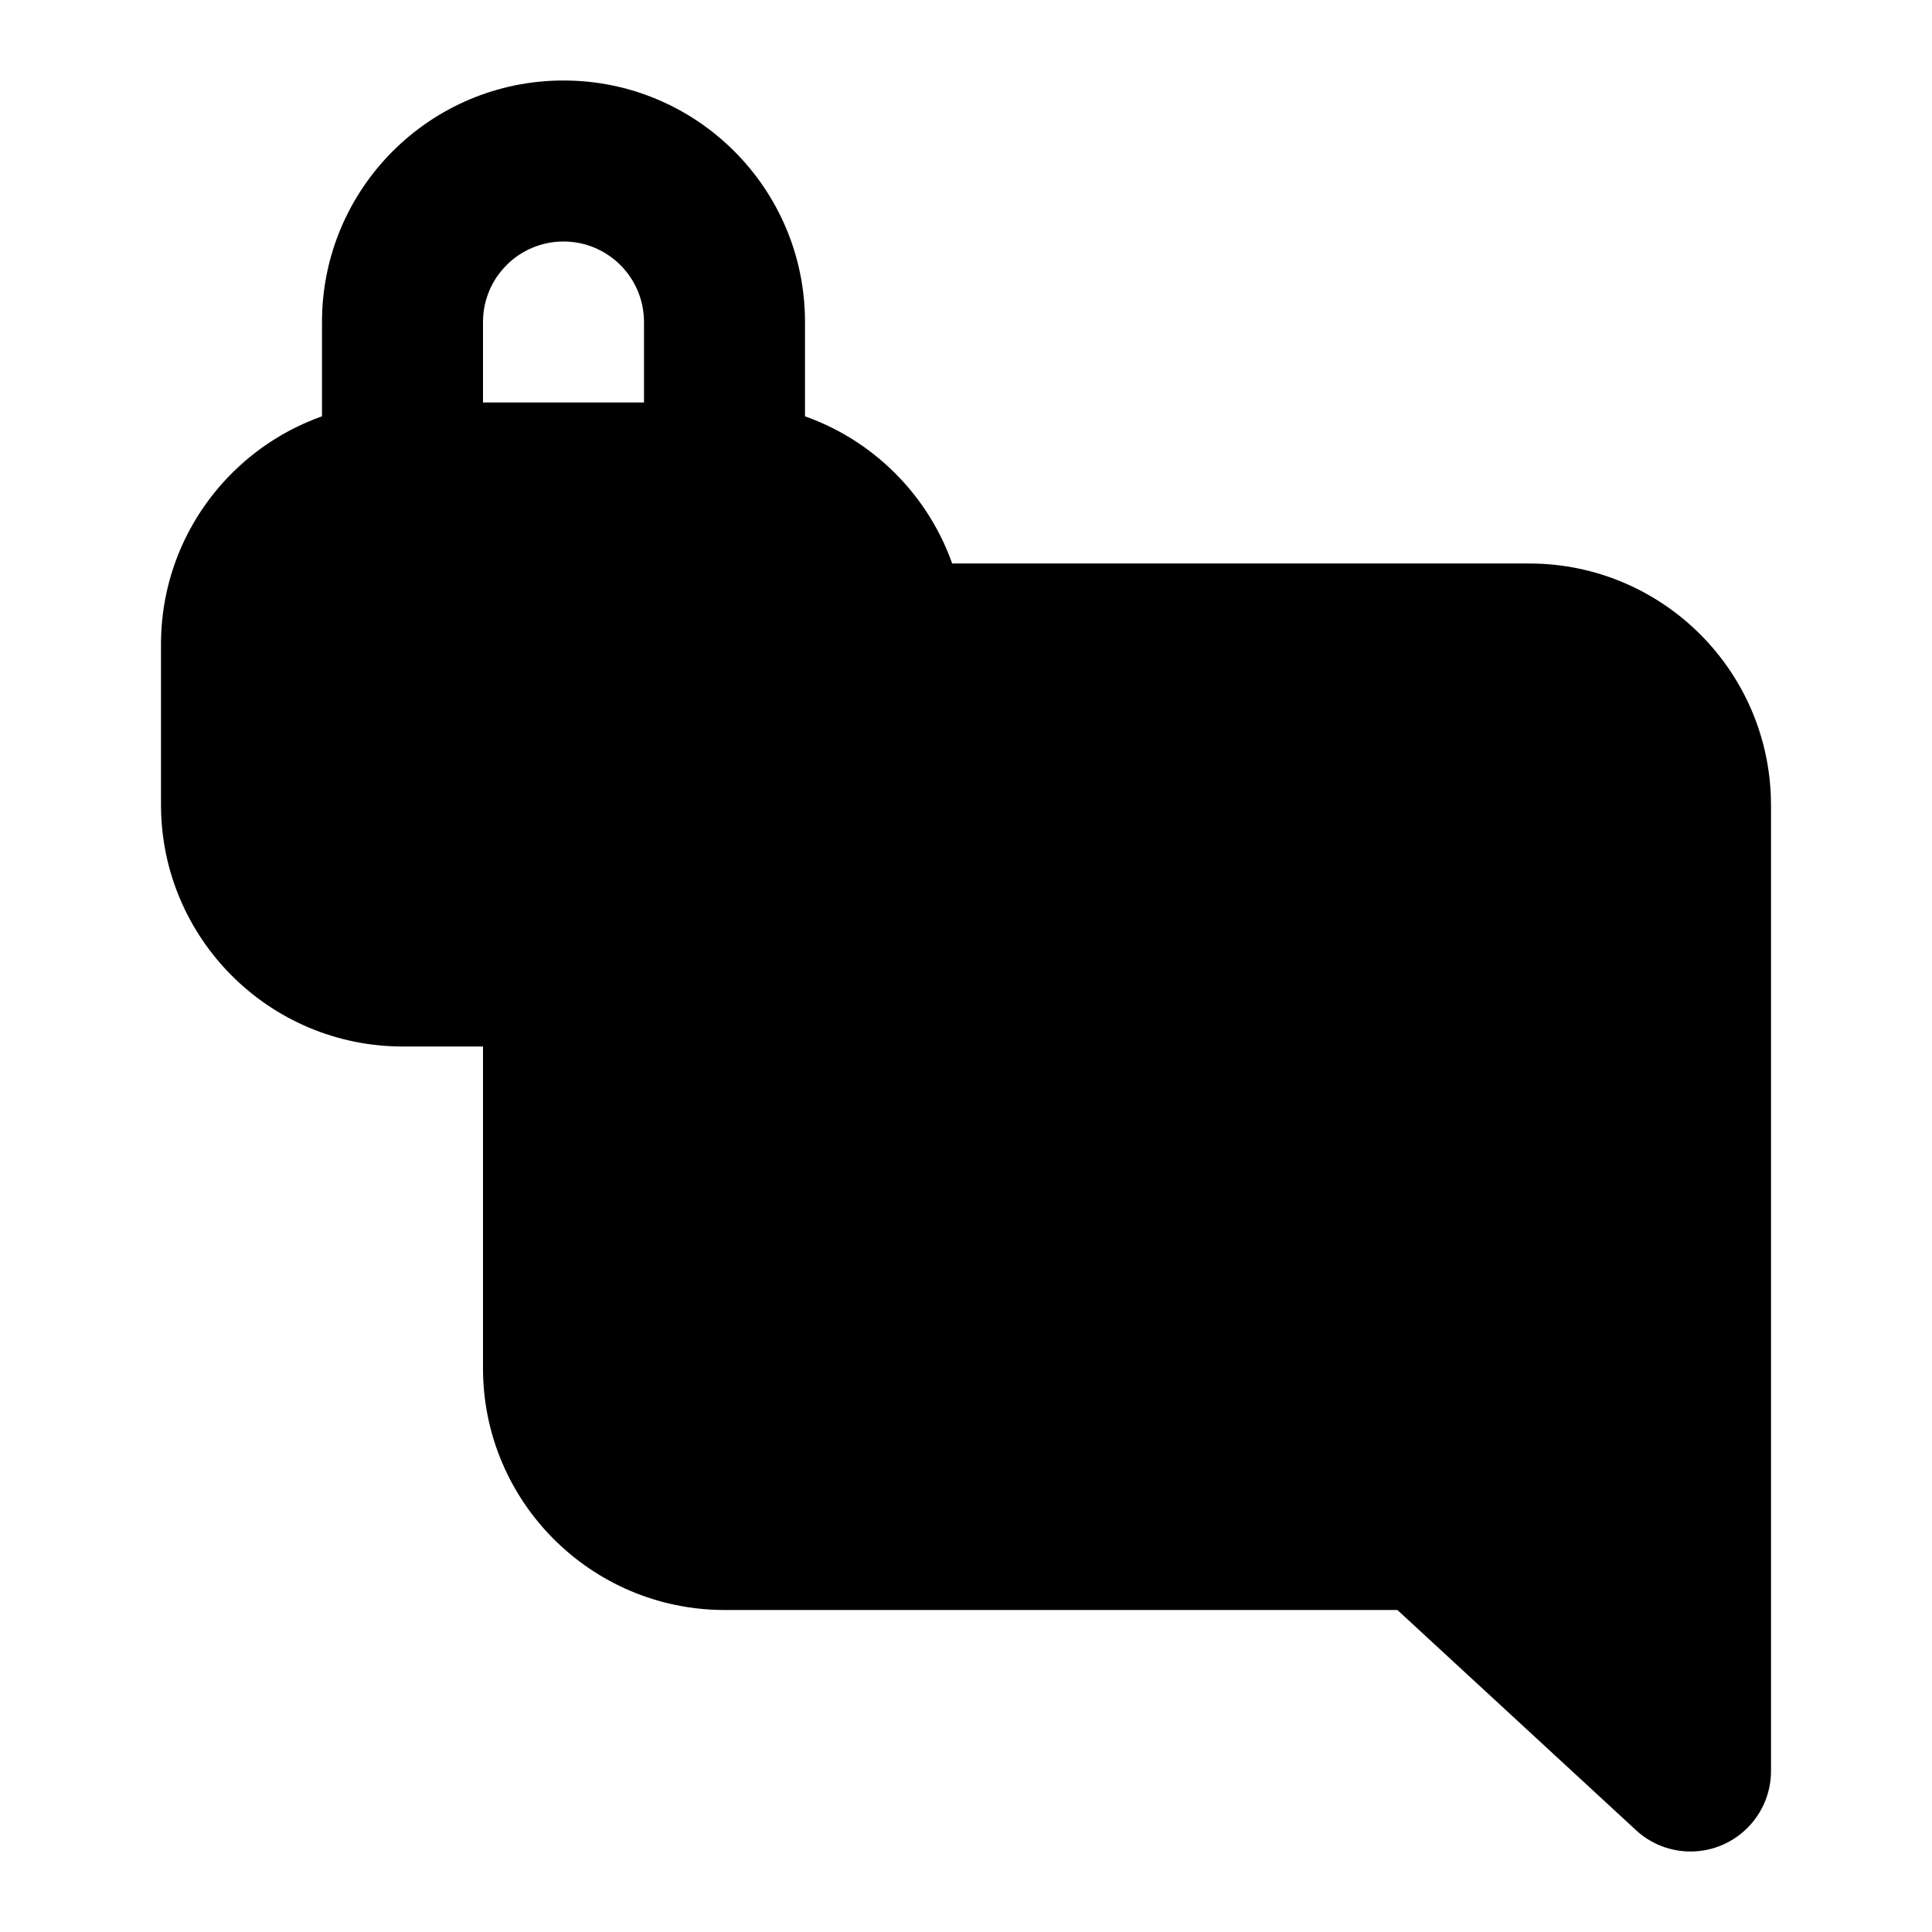 <svg xmlns="http://www.w3.org/2000/svg" width="24" height="24" viewBox="0 0 24 24">
    <path class="pr-icon-tertiary"
          d="M9,8H5C4.448,8,4,7.553,4,7.001C4,7.001,4,7,4,7V4c0-1.657,1.343-3,3-3s3,1.343,3,3v3c0,0.552-0.447,1-0.999,1C9.001,8,9,8,9,8z M6,6h2V4c0-0.552-0.448-1-1-1S6,3.448,6,4V6z"></path>
    <path class="pr-icon-tertiary"
          d="M21,23c-0.252,0-0.494-0.095-0.678-0.266L17.359,20H9c-1.656-0.002-2.998-1.344-3-3v-7c0.002-1.656,1.344-2.998,3-3h10c1.656,0.002,2.998,1.344,3,3v12C22,22.552,21.552,23,21,23z"></path>
    <path class="pr-icon-primary"
          d="M9,13H5c-1.656-0.002-2.998-1.344-3-3V8c0.002-1.656,1.344-2.998,3-3h4c1.656,0.002,2.998,1.344,3,3v2C11.998,11.656,10.656,12.998,9,13z"></path>
</svg>
